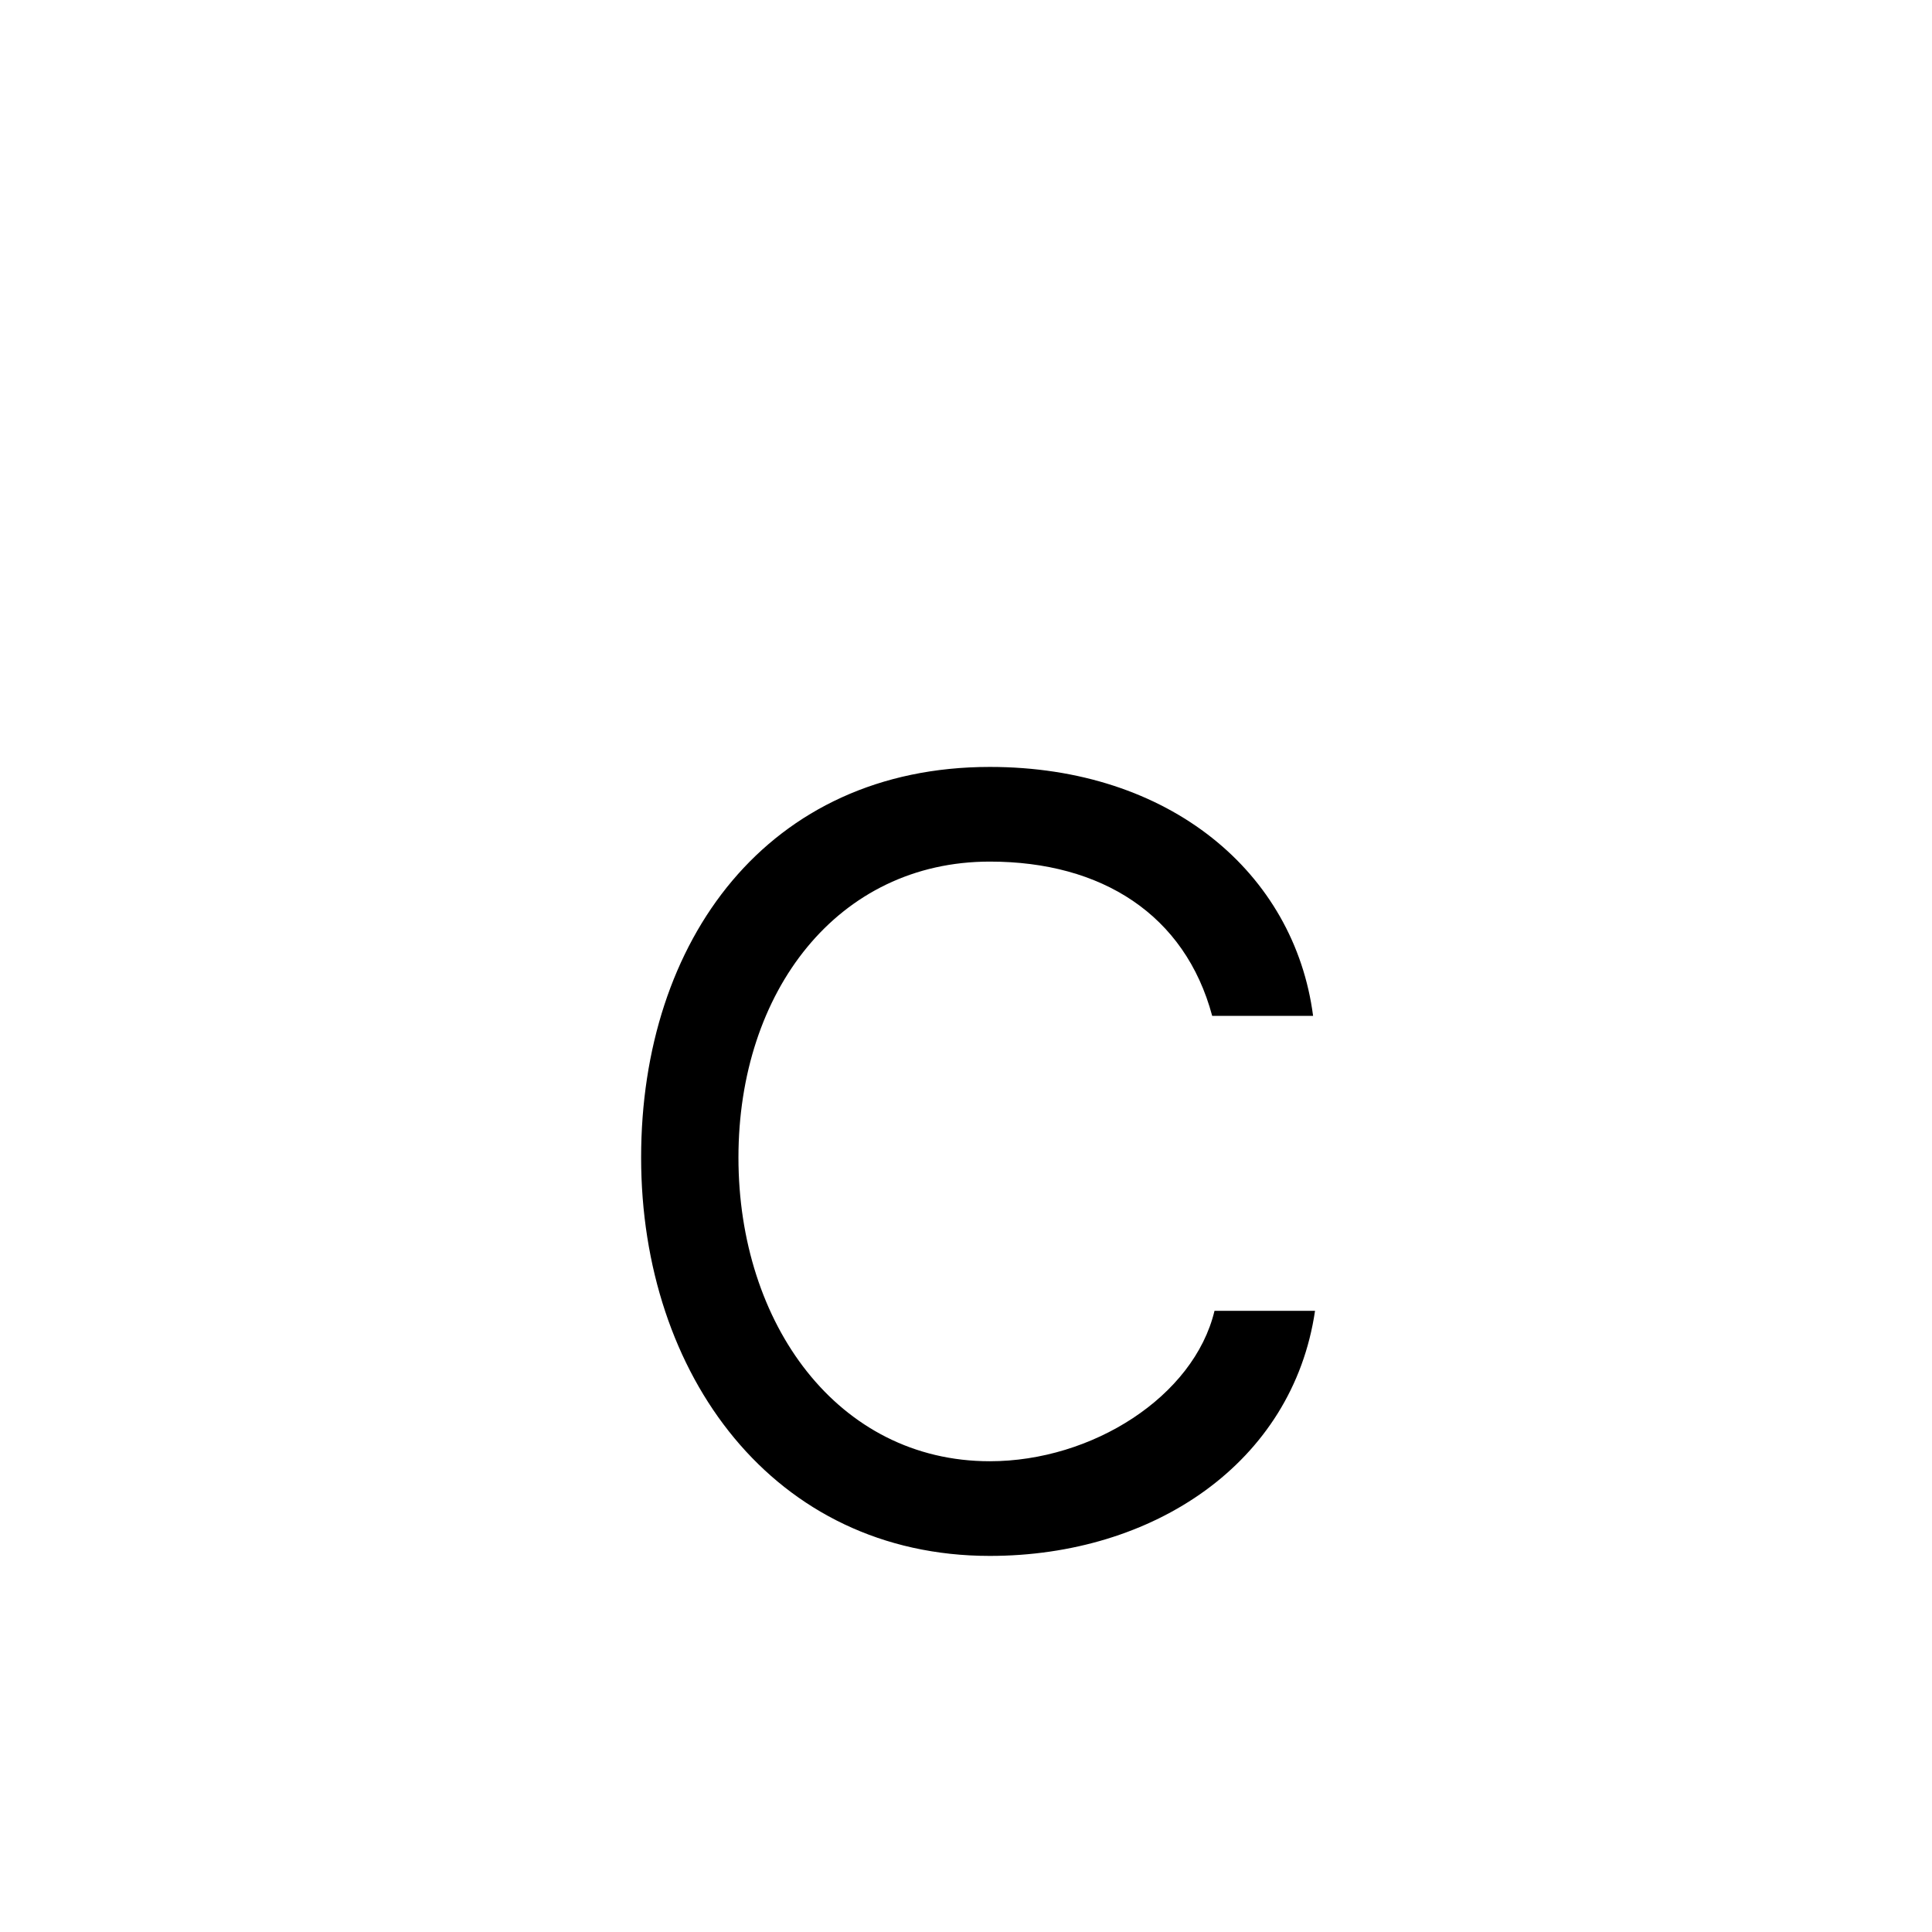 <?xml version="1.0" encoding="UTF-8" standalone="no"?>
<!-- Created with Inkscape (http://www.inkscape.org/) -->

<svg
   xmlns:dc="http://purl.org/dc/elements/1.1/"
   xmlns:cc="http://creativecommons.org/ns#"
   xmlns:rdf="http://www.w3.org/1999/02/22-rdf-syntax-ns#"
   xmlns:svg="http://www.w3.org/2000/svg"
   xmlns="http://www.w3.org/2000/svg"
   xmlns:sodipodi="http://sodipodi.sourceforge.net/DTD/sodipodi-0.dtd"
   xmlns:inkscape="http://www.inkscape.org/namespaces/inkscape"
   width="1000"
   height="1000"
   viewBox="0 0 1000 1000"
   id="svg2"
   version="1.1"
   inkscape:version="0.91 r13725"
   sodipodi:docname="c.svg"
   inkscape:export-filename="/Users/tim/Documents/design/fonts/sans/acos.png"
   inkscape:export-xdpi="90"
   inkscape:export-ydpi="90">
  <defs
     id="defs4" />
  <sodipodi:namedview
     id="base"
     pagecolor="#ffffff"
     bordercolor="#666666"
     borderopacity="1.0"
     inkscape:pageopacity="0"
     inkscape:pageshadow="2"
     inkscape:zoom="0.32"
     inkscape:cx="222.01484"
     inkscape:cy="392.89223"
     inkscape:document-units="px"
     inkscape:current-layer="layer3"
     showgrid="false"
     units="px"
     inkscape:showpageshadow="false"
     showguides="true"
     inkscape:guide-bbox="true"
     inkscape:window-width="1317"
     inkscape:window-height="723"
     inkscape:window-x="49"
     inkscape:window-y="1"
     inkscape:window-maximized="1"
     showborder="false"
     inkscape:snap-page="true"
     inkscape:snap-global="true"
     inkscape:snap-bbox="true"
     inkscape:snap-bbox-midpoints="true">
    <sodipodi:guide
       position="0,200"
       orientation="0,1"
       id="guide4136"
       inkscape:label="baseline"
       inkscape:color="rgb(0,0,255)" />
    <sodipodi:guide
       position="0,600"
       orientation="0,1"
       id="guide4138"
       inkscape:label="x-height"
       inkscape:color="rgb(0,0,255)" />
    <sodipodi:guide
       position="0,800"
       orientation="0,1"
       id="guide4140"
       inkscape:label="cap-height"
       inkscape:color="rgb(0,0,255)" />
    <sodipodi:guide
       position="0,1000"
       orientation="1,0"
       id="guide5895" />
    <sodipodi:guide
       position="1000,1000"
       orientation="0,1"
       id="guide5897" />
    <sodipodi:guide
       position="1000,0"
       orientation="1,0"
       id="guide5899" />
    <sodipodi:guide
       position="0,0"
       orientation="0,1"
       id="guide5901" />
  </sodipodi:namedview>
  <g
     inkscape:groupmode="layer"
     id="layer4"
     inkscape:label="background"
     style="display:none"
     sodipodi:insensitive="true">
    <rect
       style="opacity:1;fill:#ffffff;fill-opacity:1;fill-rule:nonzero;stroke:none;stroke-width:2;stroke-linecap:butt;stroke-linejoin:miter;stroke-miterlimit:4;stroke-dasharray:none;stroke-opacity:1"
       id="rect4159"
       width="1000"
       height="1000"
       x="-2.4654898e-06"
       y="1.0094885e-05" />
  </g>
  <g
     inkscape:groupmode="layer"
     id="layer3"
     inkscape:label="draft"
     style="display:none">
    <path
       style="color:#000000;font-style:normal;font-variant:normal;font-weight:normal;font-stretch:normal;font-size:medium;line-height:normal;font-family:sans-serif;text-indent:0;text-align:start;text-decoration:none;text-decoration-line:none;text-decoration-style:solid;text-decoration-color:#000000;letter-spacing:normal;word-spacing:normal;text-transform:none;direction:ltr;block-progression:tb;writing-mode:lr-tb;baseline-shift:baseline;text-anchor:start;white-space:normal;clip-rule:nonzero;display:inline;overflow:visible;visibility:visible;opacity:1;isolation:auto;mix-blend-mode:normal;color-interpolation:sRGB;color-interpolation-filters:linearRGB;solid-color:#000000;solid-opacity:1;fill:#000000;fill-opacity:1;fill-rule:nonzero;stroke:none;stroke-width:2;stroke-miterlimit:4;stroke-dasharray:none;stroke-opacity:1;color-rendering:auto;image-rendering:auto;shape-rendering:auto;text-rendering:auto;enable-background:accumulate"
       d="m 518.24,396.846 c -132.955,0 -178.983,93.639 -178.983,204.889 0,111.25 52.839,204.889 178.983,204.889 108.473,0 155.448,-71.092 158.344,-126.282 l -49.46,0 c -5.201,21.831 -29.38,77.489 -108.884,77.489 -98.974,0 -129.051,-80.133 -129.051,-156.096 0,-75.962 35.471,-156.096 129.051,-156.096 69.034,0 100.782,40.346 104.629,71.288 l 51.824,0 C 671.863,467.673 630.206,396.846 518.24,396.846 Z"
       id="path4736"
       inkscape:connector-curvature="0"
       sodipodi:nodetypes="sssccsssccs" />
  </g>
  <g
     inkscape:groupmode="layer"
     id="layer2"
     inkscape:label="compare"
     style="display:none"
     sodipodi:insensitive="true">
    <g
       style="display:inline"
       id="g7986"
       transform="translate(17.105,-0.586)">
      <g
         style="display:none"
         inkscape:label="background"
         id="layer4-9">
        <rect
           y="1.0094885e-05"
           x="-2.4654898e-06"
           height="1000"
           width="1000"
           id="rect4159-7"
           style="opacity:1;fill:#ffffff;fill-opacity:1;fill-rule:nonzero;stroke:none;stroke-width:2;stroke-linecap:butt;stroke-linejoin:miter;stroke-miterlimit:4;stroke-dasharray:none;stroke-opacity:1" />
      </g>
      <g
         style="display:none"
         inkscape:label="draft"
         id="layer3-3">
        <path
           sodipodi:nodetypes="zzzzzzzzzz"
           inkscape:connector-curvature="0"
           id="path4736-3"
           d="m 494.419,396.846 c -123.564,0 -179.884,93.639 -179.884,204.889 0,111.25 63.683,204.889 179.884,204.889 116.2,0 179.884,-93.639 179.884,-204.889 0,-111.25 -56.32,-204.889 -179.884,-204.889 z m 0,48.794 c 89.714,0 130.252,77.923 130.252,156.095 0,78.172 -42.879,156.095 -130.252,156.095 -87.373,0 -129.952,-80.132 -129.952,-156.095 0,-75.962 40.238,-156.095 129.952,-156.095 z"
           style="color:#000000;font-style:normal;font-variant:normal;font-weight:normal;font-stretch:normal;font-size:medium;line-height:normal;font-family:sans-serif;text-indent:0;text-align:start;text-decoration:none;text-decoration-line:none;text-decoration-style:solid;text-decoration-color:#000000;letter-spacing:normal;word-spacing:normal;text-transform:none;direction:ltr;block-progression:tb;writing-mode:lr-tb;baseline-shift:baseline;text-anchor:start;white-space:normal;clip-rule:nonzero;display:inline;overflow:visible;visibility:visible;opacity:1;isolation:auto;mix-blend-mode:normal;color-interpolation:sRGB;color-interpolation-filters:linearRGB;solid-color:#000000;solid-opacity:1;fill:#000000;fill-opacity:1;fill-rule:nonzero;stroke:none;stroke-width:2;stroke-linecap:butt;stroke-linejoin:miter;stroke-miterlimit:4;stroke-dasharray:none;stroke-dashoffset:0;stroke-opacity:1;color-rendering:auto;image-rendering:auto;shape-rendering:auto;text-rendering:auto;enable-background:accumulate" />
      </g>
      <g
         id="g6649-9"
         inkscape:label="master"
         style="display:inline">
        <path
           sodipodi:nodetypes="zzzzzzzzzz"
           style="color:#000000;font-style:normal;font-variant:normal;font-weight:normal;font-stretch:normal;font-size:medium;line-height:normal;font-family:sans-serif;text-indent:0;text-align:start;text-decoration:none;text-decoration-line:none;text-decoration-style:solid;text-decoration-color:#000000;letter-spacing:normal;word-spacing:normal;text-transform:none;direction:ltr;block-progression:tb;writing-mode:lr-tb;baseline-shift:baseline;text-anchor:start;white-space:normal;clip-rule:nonzero;display:inline;overflow:visible;visibility:visible;opacity:1;isolation:auto;mix-blend-mode:normal;color-interpolation:sRGB;color-interpolation-filters:linearRGB;solid-color:#000000;solid-opacity:1;fill:#000000;fill-opacity:1;fill-rule:nonzero;stroke:none;stroke-width:49;stroke-linecap:butt;stroke-linejoin:miter;stroke-miterlimit:4;stroke-dasharray:none;stroke-dashoffset:0;stroke-opacity:1;color-rendering:auto;image-rendering:auto;shape-rendering:auto;text-rendering:auto;enable-background:accumulate"
           d="m 494.418,397.547 c -113.345,0 -187,91.708 -187,204.188 0,112.479 75.132,204.188 187,204.188 111.868,0 187,-91.708 187,-204.188 0,-112.479 -73.655,-204.188 -187,-204.188 z m 0,49 c 78.759,0 136.525,69.19 136.525,155.188 0,85.998 -57.766,155.188 -136.525,155.188 -78.759,0 -136.625,-69.19 -136.625,-155.188 0,-85.998 57.866,-155.188 136.625,-155.188 z"
           id="path6651-1"
           inkscape:connector-curvature="0" />
      </g>
    </g>
  </g>
  <g
     inkscape:groupmode="layer"
     id="layer1"
     inkscape:label="master"
     style="display:inline">
    <g
       id="g7916"
       transform="translate(16.025,-0.587)">
      <g
         style="display:none"
         inkscape:label="background"
         id="layer4-2">
        <rect
           y="1.0094885e-05"
           x="-2.4654898e-06"
           height="1000"
           width="1000"
           id="rect4159-9"
           style="opacity:1;fill:#ffffff;fill-opacity:1;fill-rule:nonzero;stroke:none;stroke-width:2;stroke-linecap:butt;stroke-linejoin:miter;stroke-miterlimit:4;stroke-dasharray:none;stroke-opacity:1" />
      </g>
      <g
         style="display:none"
         inkscape:label="draft"
         id="layer3-1">
        <path
           sodipodi:nodetypes="zzzzzzzzzz"
           inkscape:connector-curvature="0"
           id="path4736-9"
           d="m 494.419,396.846 c -123.564,0 -179.884,93.639 -179.884,204.889 0,111.25 63.683,204.889 179.884,204.889 116.2,0 179.884,-93.639 179.884,-204.889 0,-111.25 -56.32,-204.889 -179.884,-204.889 z m 0,48.794 c 89.714,0 130.252,77.923 130.252,156.095 0,78.172 -42.879,156.095 -130.252,156.095 -87.373,0 -129.952,-80.132 -129.952,-156.095 0,-75.962 40.238,-156.095 129.952,-156.095 z"
           style="color:#000000;font-style:normal;font-variant:normal;font-weight:normal;font-stretch:normal;font-size:medium;line-height:normal;font-family:sans-serif;text-indent:0;text-align:start;text-decoration:none;text-decoration-line:none;text-decoration-style:solid;text-decoration-color:#000000;letter-spacing:normal;word-spacing:normal;text-transform:none;direction:ltr;block-progression:tb;writing-mode:lr-tb;baseline-shift:baseline;text-anchor:start;white-space:normal;clip-rule:nonzero;display:inline;overflow:visible;visibility:visible;opacity:1;isolation:auto;mix-blend-mode:normal;color-interpolation:sRGB;color-interpolation-filters:linearRGB;solid-color:#000000;solid-opacity:1;fill:#000000;fill-opacity:1;fill-rule:nonzero;stroke:none;stroke-width:2;stroke-linecap:butt;stroke-linejoin:miter;stroke-miterlimit:4;stroke-dasharray:none;stroke-dashoffset:0;stroke-opacity:1;color-rendering:auto;image-rendering:auto;shape-rendering:auto;text-rendering:auto;enable-background:accumulate" />
      </g>
      <g
         id="g6649"
         inkscape:label="master"
         style="display:inline">
        <path
           style="color:#000000;font-style:normal;font-variant:normal;font-weight:normal;font-stretch:normal;font-size:medium;line-height:normal;font-family:sans-serif;text-indent:0;text-align:start;text-decoration:none;text-decoration-line:none;text-decoration-style:solid;text-decoration-color:#000000;letter-spacing:normal;word-spacing:normal;text-transform:none;direction:ltr;block-progression:tb;writing-mode:lr-tb;baseline-shift:baseline;text-anchor:start;white-space:normal;clip-rule:nonzero;display:inline;overflow:visible;visibility:visible;opacity:1;isolation:auto;mix-blend-mode:normal;color-interpolation:sRGB;color-interpolation-filters:linearRGB;solid-color:#000000;solid-opacity:1;fill:#000000;fill-opacity:1;fill-rule:nonzero;stroke:none;stroke-width:49;stroke-linecap:butt;stroke-linejoin:miter;stroke-miterlimit:4;stroke-dasharray:none;stroke-dashoffset:0;stroke-opacity:1;color-rendering:auto;image-rendering:auto;shape-rendering:auto;text-rendering:auto;enable-background:accumulate"
           d="m 512.343,396.961 c -114.907,0 -180.5,89.708 -180.5,202.187 0,112.479 68.631,206.188 180.5,206.188 84.666,0 156.741,-48.119 168.313,-126.848 l -52.031,0 c -10.652,44.388 -63.353,77.848 -116.282,77.848 -78.759,0 -130.125,-71.19 -130.125,-157.188 0,-85.998 51.366,-153.187 130.125,-153.187 57.874,0 101.048,27.464 115.084,79.848 l 52.226,0 C 670.012,451.92 605.605,396.961 512.343,396.961 Z"
           transform="translate(-16.025,0.587)"
           id="path6651"
           inkscape:connector-curvature="0"
           sodipodi:nodetypes="sssccsssccs" />
      </g>
    </g>
  </g>
</svg>
